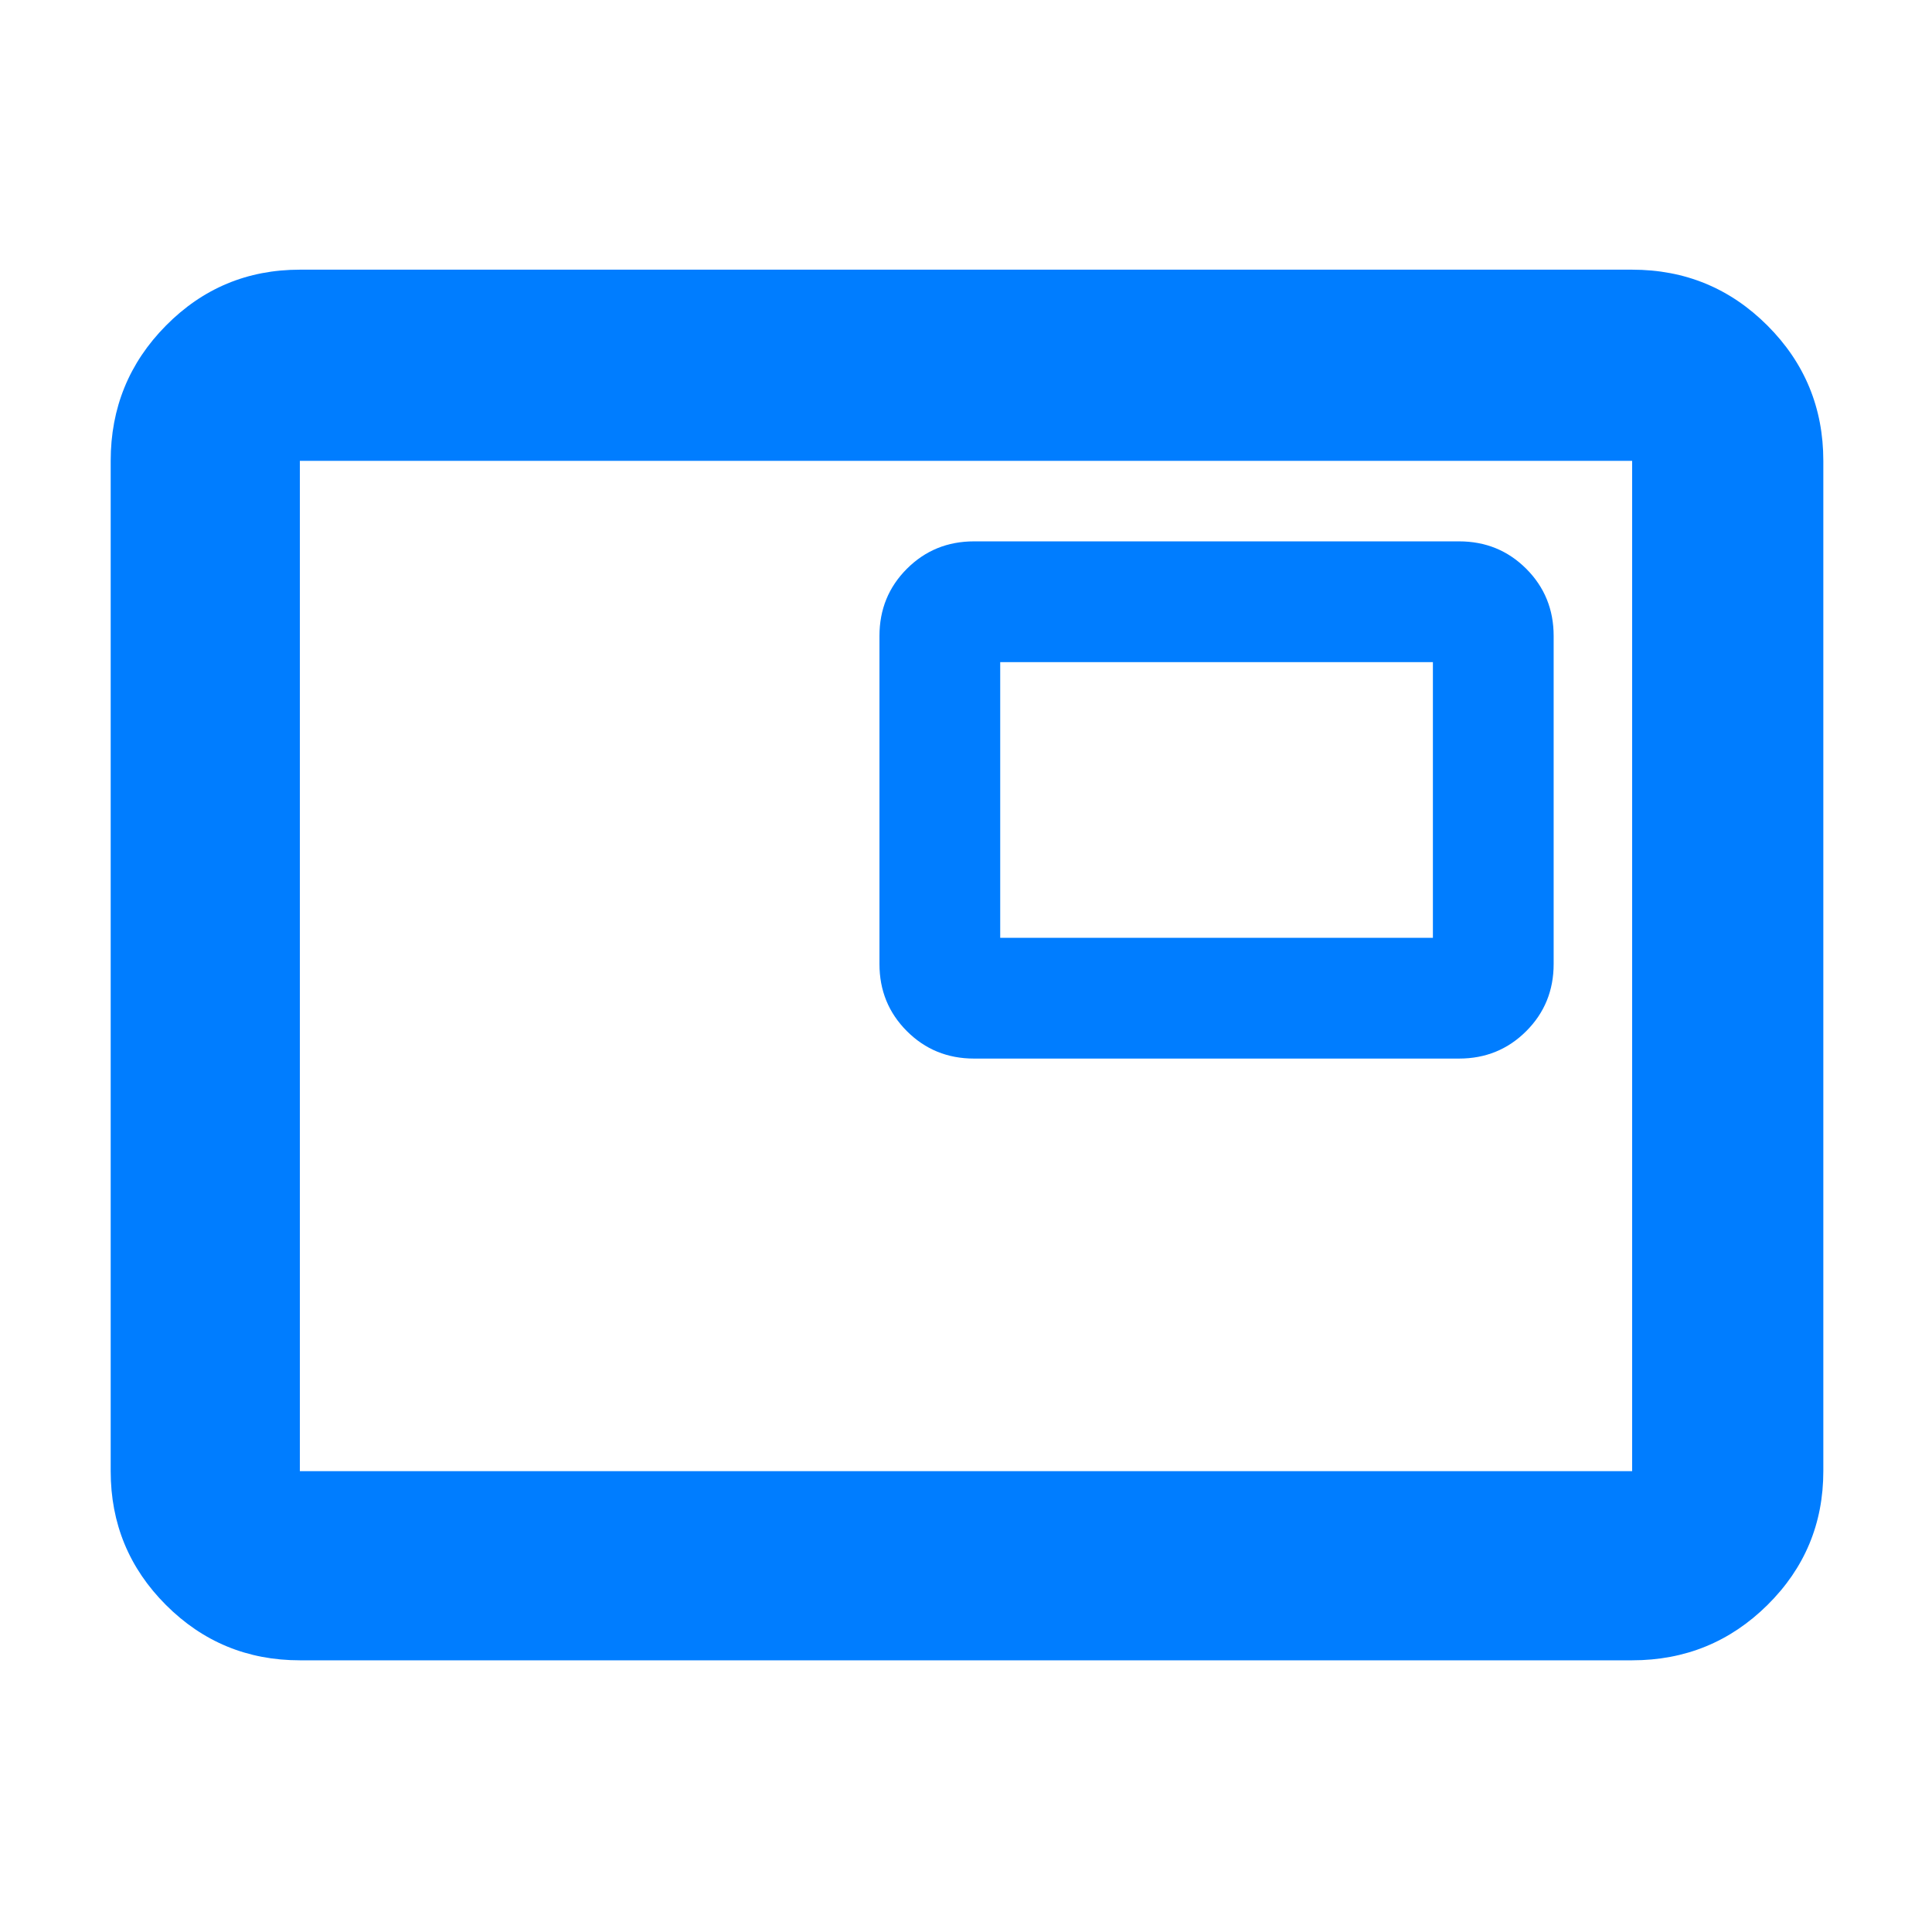 <svg xmlns="http://www.w3.org/2000/svg" height="48" viewBox="0 -960 960 960" width="48"><path fill="rgb(0, 125, 255)" d="M149-135q-39.05 0-66.53-27.48Q55-189.95 55-229v-502q0-39.46 27.47-67.23Q109.95-826 149-826h662q39.46 0 67.23 27.77Q906-770.46 906-731v502q0 39.05-27.77 66.52Q850.46-135 811-135H149Zm0-94h662v-502H149v502Zm0 0v-502 502Zm335-205h241q19.75 0 33.38-13.63Q772-461.25 772-481v-163q0-19.75-13.62-33.38Q744.75-691 725-691H484q-19.75 0-33.37 13.62Q437-663.75 437-644v163q0 19.75 13.63 33.37Q464.25-434 484-434Zm13-60v-137h215v137H497Z"/></svg>